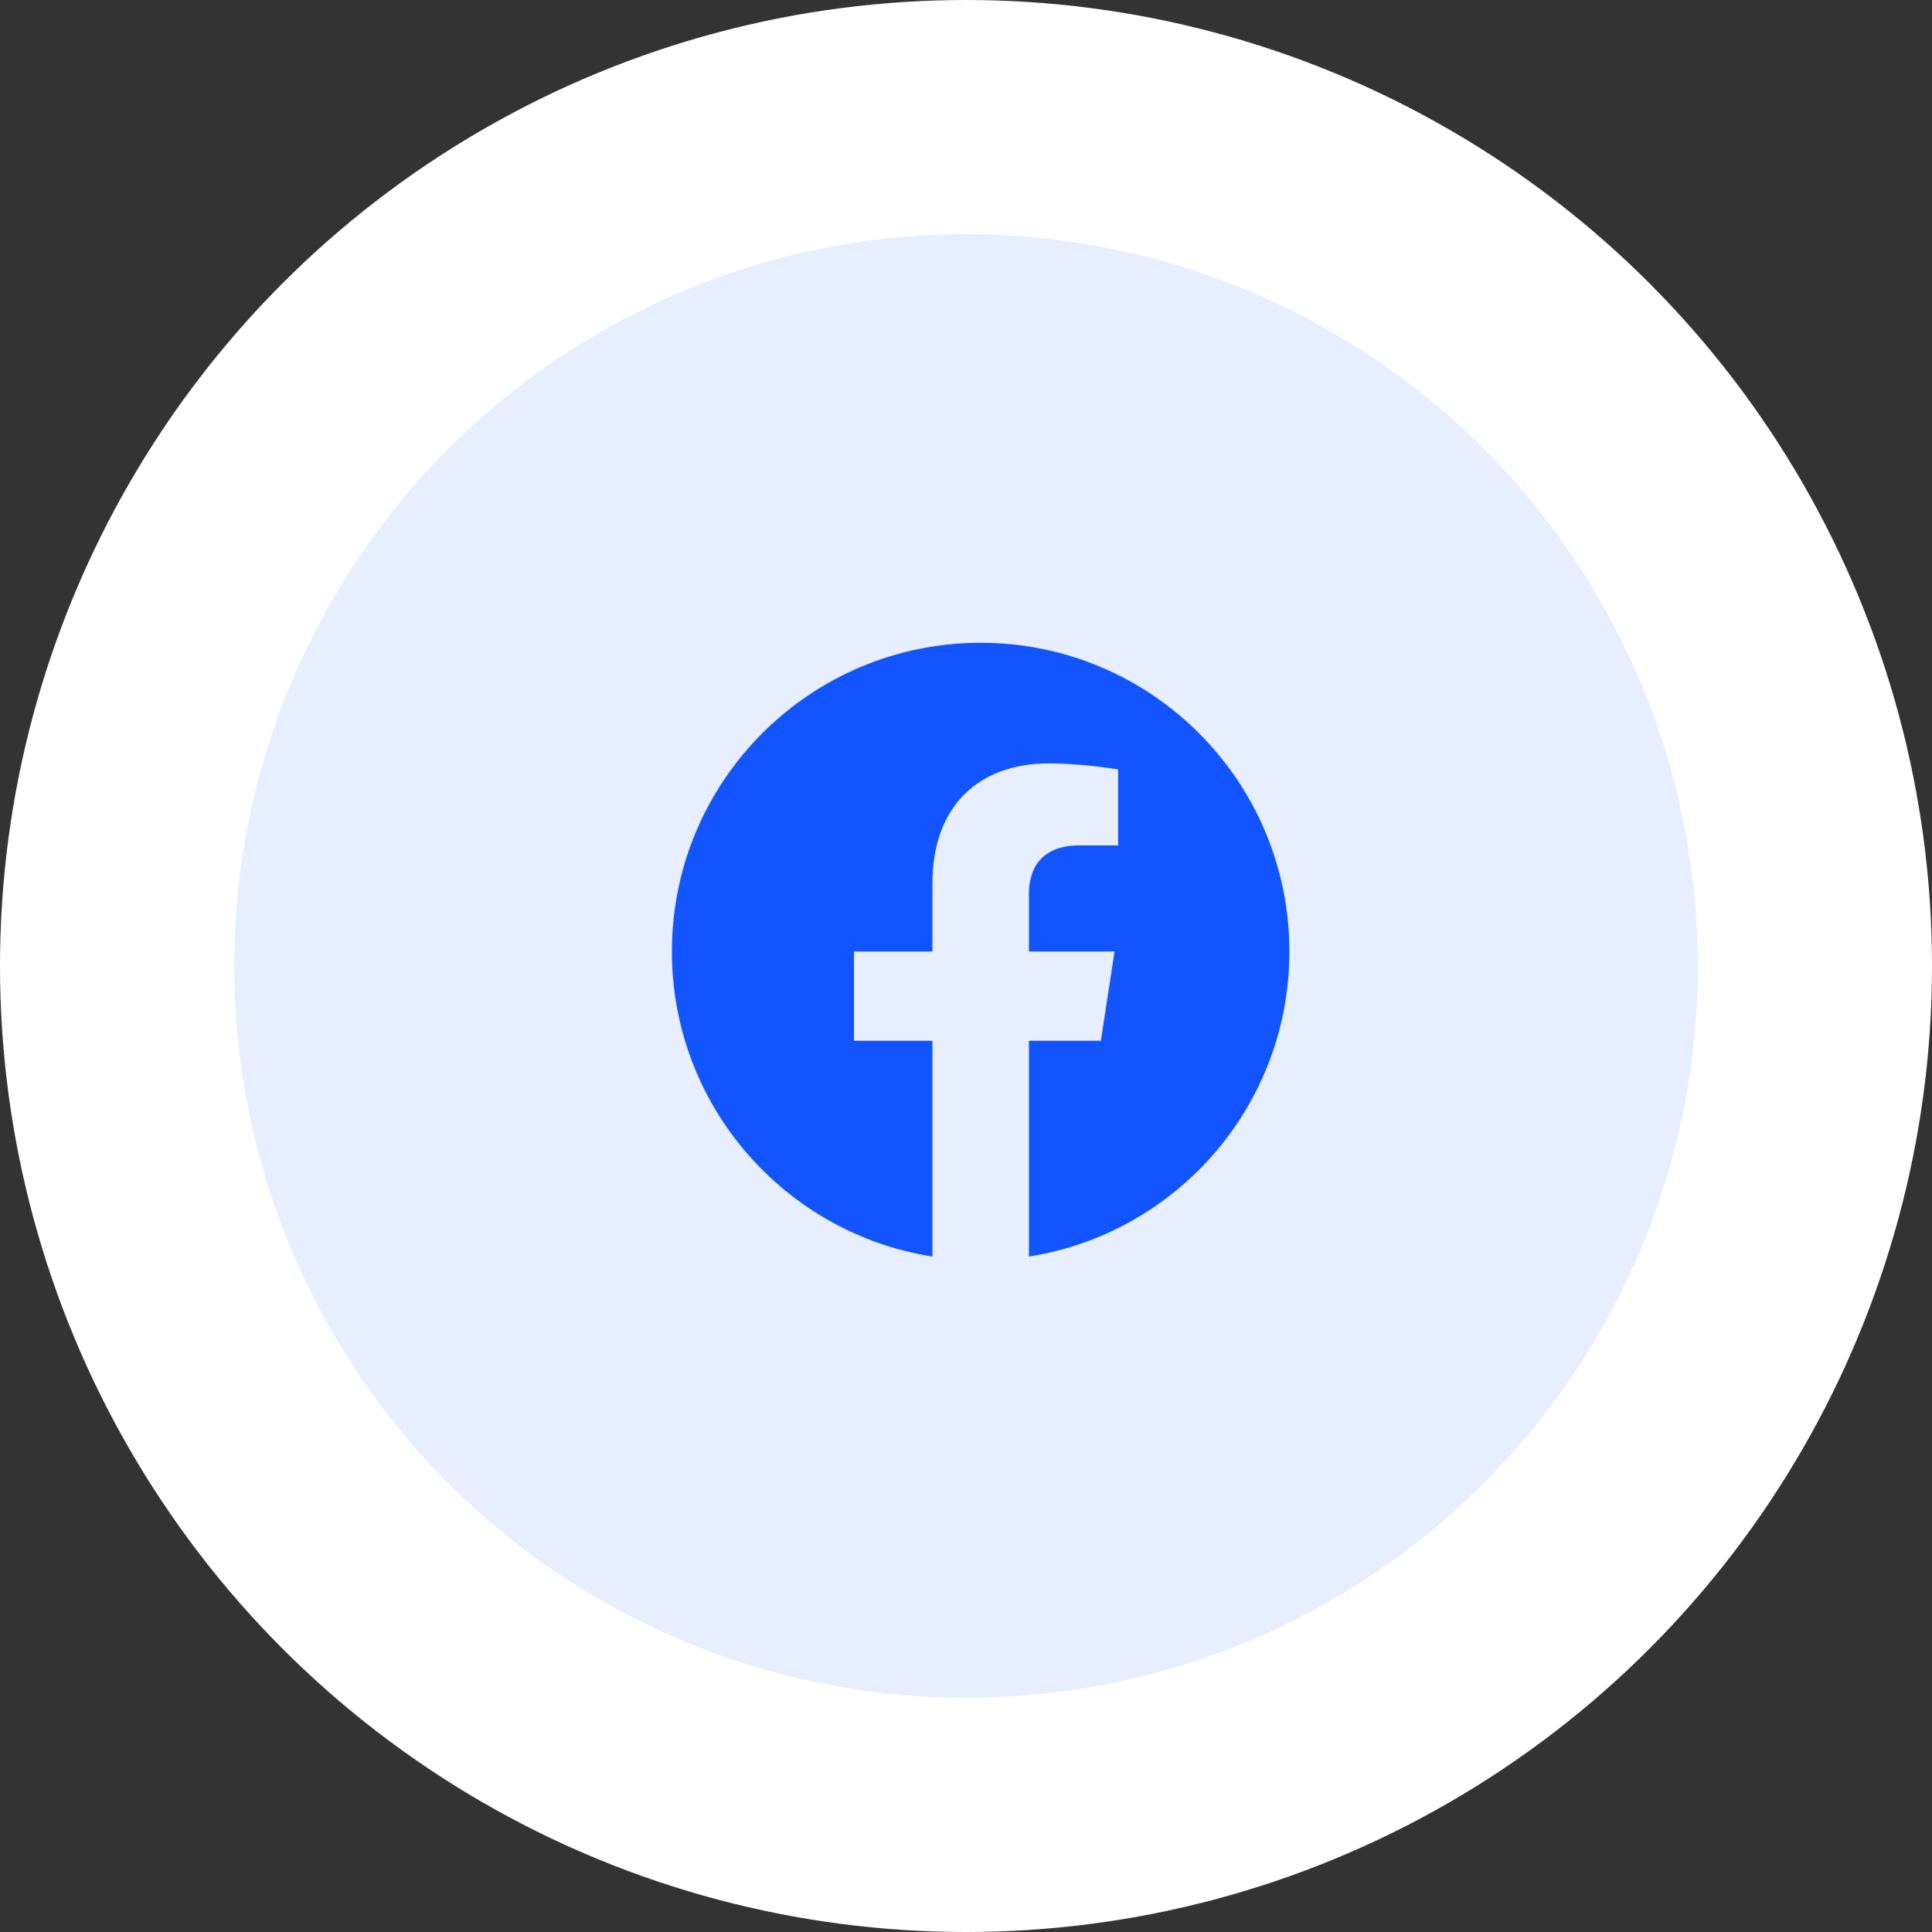 <svg width="66" height="66" viewBox="0 0 66 66" fill="none" xmlns="http://www.w3.org/2000/svg">
<rect x="0" y="0" width="66" height="66" fill="#333333" stroke="none"/>
<circle cx="33" cy="33" r="29" fill="white"/>
<circle cx="33" cy="33" r="29" fill="#1254FF" fill-opacity="0.1"/>
<circle cx="33" cy="33" r="29" stroke="white" stroke-width="8"/>
<path d="M33.501 21.958C27.675 21.958 22.953 26.68 22.953 32.506C22.953 37.77 26.81 42.133 31.853 42.926V35.554H29.174V32.506H31.853V30.182C31.853 27.539 33.427 26.079 35.837 26.079C36.991 26.079 38.197 26.285 38.197 26.285V28.88H36.868C35.557 28.88 35.149 29.693 35.149 30.527V32.506H38.074L37.607 35.554H35.149V42.926C40.191 42.135 44.048 37.769 44.048 32.506C44.048 26.68 39.326 21.958 33.501 21.958Z" fill="#1254FF"/>
</svg>

